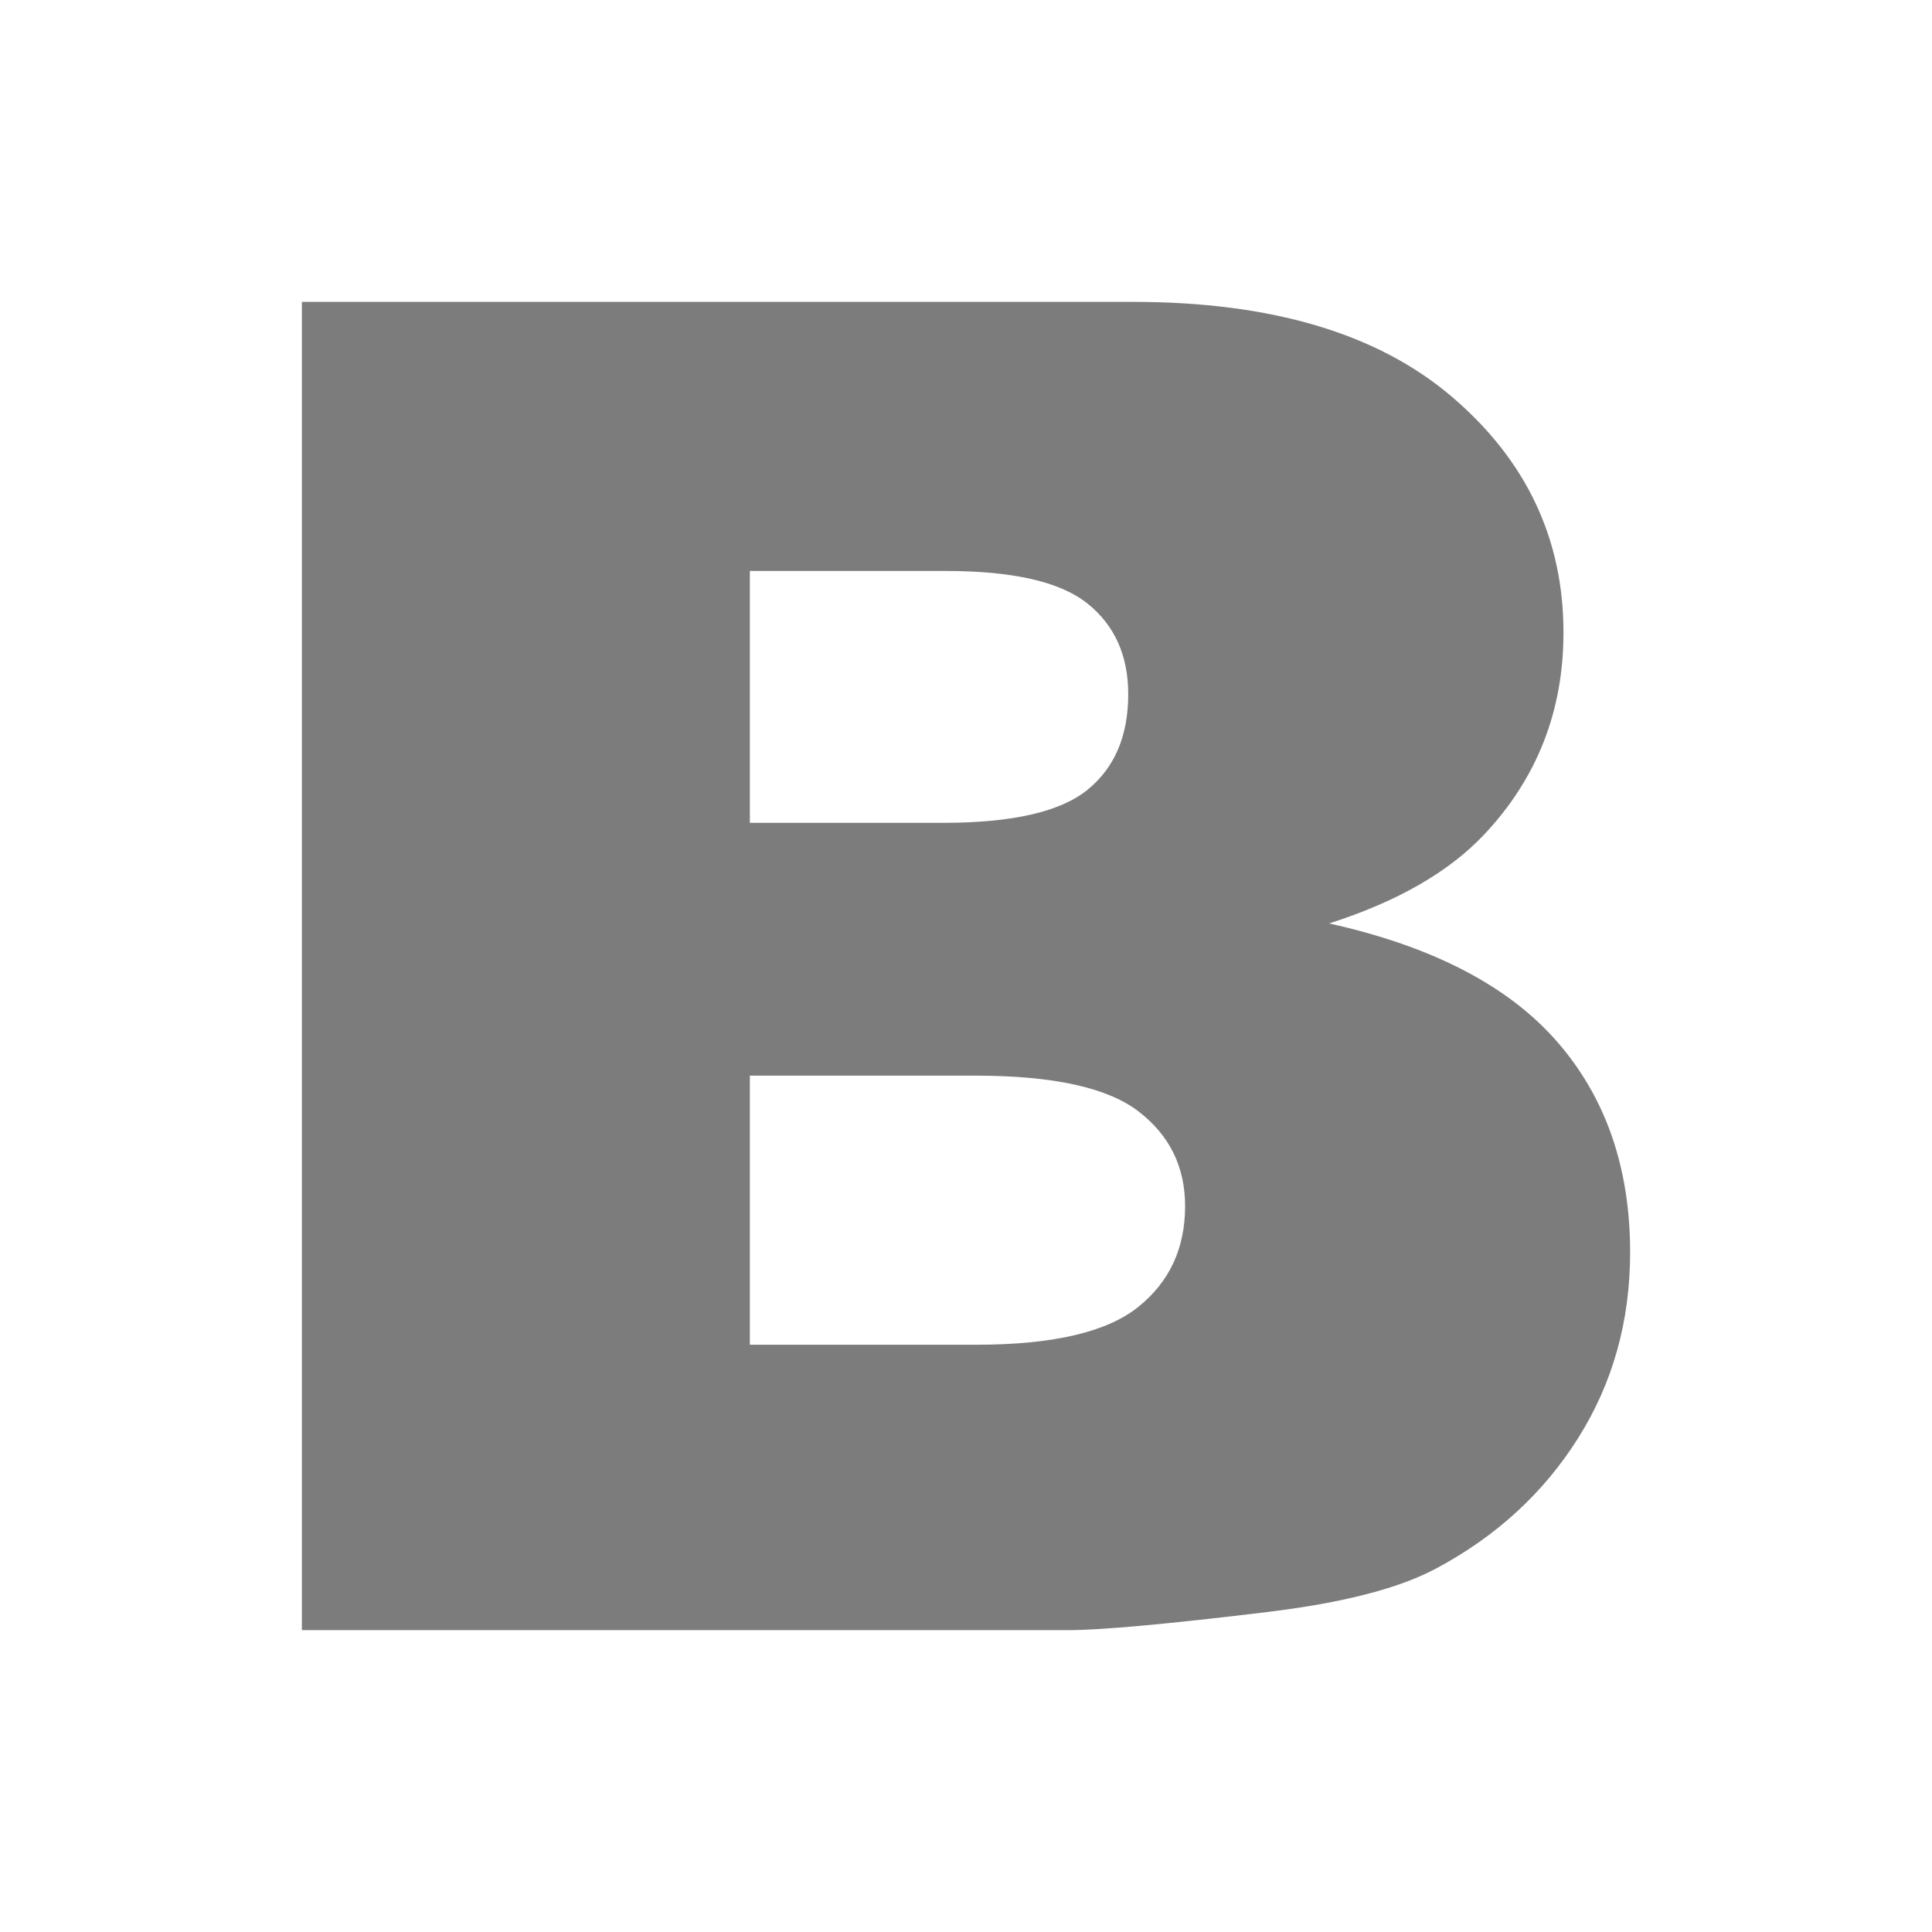 <?xml version="1.0" encoding="UTF-8"?>
<svg width="32px" height="32px" viewBox="0 0 32 32" version="1.1" xmlns="http://www.w3.org/2000/svg" xmlns:xlink="http://www.w3.org/1999/xlink">
    <title>bold.unselect.light</title>
    <g id="Symbols" stroke="none" stroke-width="1" fill="none" fill-rule="evenodd">
        <g id="bold.unselect.light" fill="#7C7C7C">
            <path d="M18.768,5 C21.063,5 22.825,5.525 24.053,6.576 C25.282,7.626 25.896,8.927 25.896,10.477 C25.896,11.778 25.458,12.894 24.581,13.824 C23.996,14.444 23.141,14.935 22.015,15.295 C23.726,15.675 24.984,16.328 25.79,17.253 C26.597,18.178 27,19.342 27,20.742 C27,21.883 26.713,22.908 26.139,23.819 C25.566,24.729 24.781,25.449 23.785,25.98 C23.22,26.282 22.39,26.509 21.297,26.66 L20.993,26.7 C19.337,26.9 18.238,27 17.697,27 L5,27 L5,5 L18.768,5 Z M16.154,17.816 L12.42,17.816 L12.42,22.273 L16.17,22.273 C17.437,22.273 18.33,22.065 18.849,21.65 C19.369,21.235 19.629,20.677 19.629,19.977 C19.629,19.327 19.372,18.804 18.858,18.409 C18.343,18.013 17.442,17.816 16.154,17.816 Z M15.667,9.457 L12.42,9.457 L12.42,13.629 L15.618,13.629 C16.766,13.629 17.564,13.446 18.013,13.081 C18.462,12.716 18.687,12.188 18.687,11.498 C18.687,10.858 18.462,10.357 18.013,9.997 C17.564,9.637 16.782,9.457 15.667,9.457 Z" id="B-Shape"></path>
        </g>
    </g>
</svg>